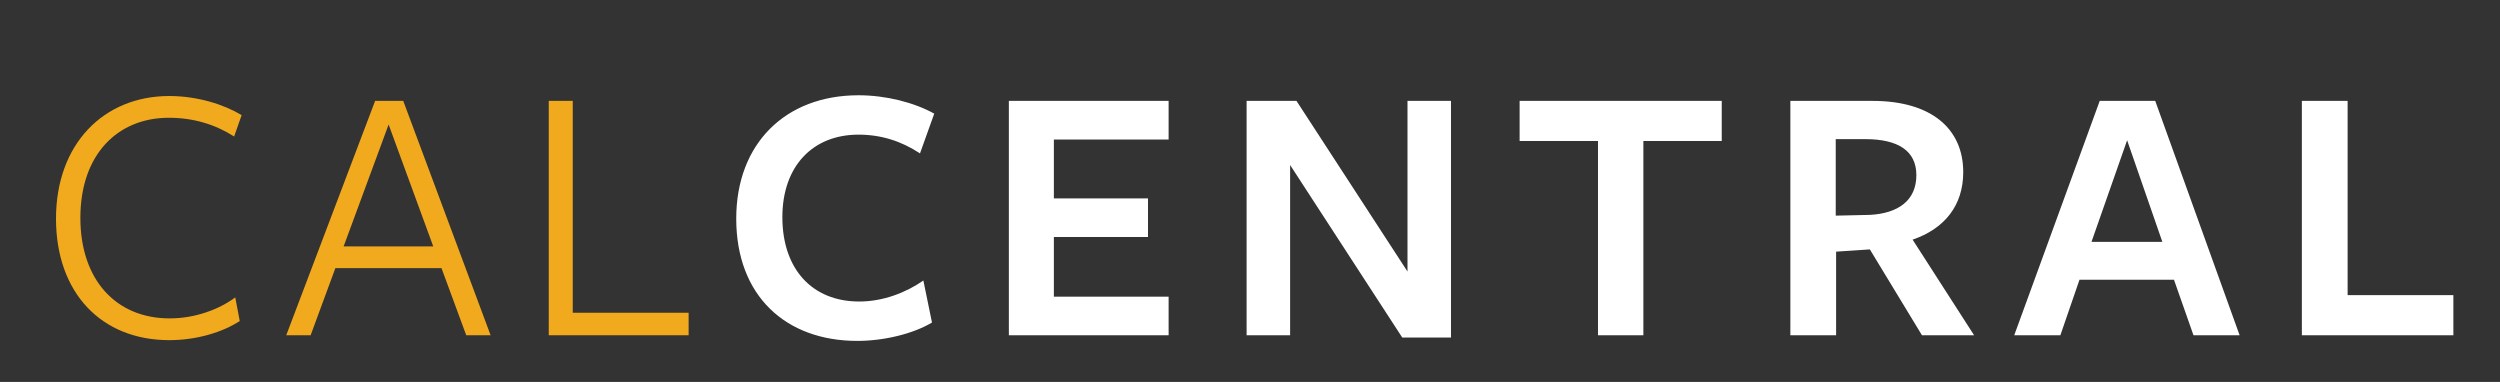 <svg xmlns="http://www.w3.org/2000/svg" width="360" height="55" viewBox="0 0 360 55"><rect x="0" y="0" width="360" height="55" fill="#333333" stroke="none"/><style>.cc-svg-calcentral-logo-gold { fill: #f1a91e; } .cc-svg-calcentral-logo-white { fill: #ffffff; }</style><path d="M33.714 19.658c-2.7-1.728-5.832-2.7-9.396-2.7-7.344 0-12.744 5.238-12.744 14.418 0 8.91 5.13 14.472 12.853 14.472 3.672 0 7.128-1.295 9.45-3.023l.647 3.402c-2.483 1.619-6.21 2.754-10.151 2.754-9.774 0-16.309-6.805-16.309-17.496 0-10.747 6.858-17.659 16.309-17.659 4.104 0 7.938 1.242 10.422 2.754l-1.081 3.078zM70.649 48.278h-3.51l-3.564-9.666h-15.282l-3.563 9.666h-3.511l12.799-33.75h4.05l12.581 33.75zm-14.687-30.348l-6.48 17.551h12.906l-6.426-17.551zM79.02 48.278v-33.75h3.456v30.51h16.686v3.24h-20.142z" class="cc-svg-calcentral-logo-gold"/><path class="cc-svg-calcentral-logo-white" d="M132.479 22.088c-2.7-1.782-5.616-2.7-8.856-2.7-6.588 0-10.962 4.536-10.962 11.88 0 7.453 4.266 12.15 11.07 12.15 3.456 0 6.75-1.296 9.234-3.023l1.241 6.048c-2.699 1.62-6.912 2.646-10.746 2.646-10.368 0-17.442-6.533-17.442-17.604 0-10.8 7.074-17.767 17.604-17.767 3.942 0 7.992 1.026 10.908 2.646l-2.051 5.724zM145.276 48.278v-33.75h23.005v5.562h-16.524v8.479h13.555v5.562h-13.555v8.587h16.524v5.562h-23.005zM202.679 14.528h6.264v34.075h-7.02l-16.146-24.841v24.517h-6.265v-33.75h7.183l15.984 24.57v-24.571zM236.645 20.306v27.973h-6.534v-27.973h-11.286v-5.778h29.106v5.778h-11.286zM264.401 48.278h-6.589v-33.75h11.826c8.532 0 13.068 4.05 13.068 10.26 0 4.806-2.7 8.153-7.29 9.72l8.856 13.771h-7.506l-7.507-12.366-4.859.324v12.041zm4.86-17.335c4.051-.215 6.696-2.051 6.696-5.724 0-3.51-2.646-5.184-7.344-5.184h-4.267v11.017l4.915-.109zM322.505 48.278h-6.643l-2.808-7.992h-13.608l-2.754 7.992h-6.643l12.312-33.75h7.992l12.152 33.75zm-16.2-28.08l-5.131 14.634h10.206l-5.075-14.634zM331.468 48.278v-33.75h6.589v27.972h15.228v5.778h-21.817z"/></svg>